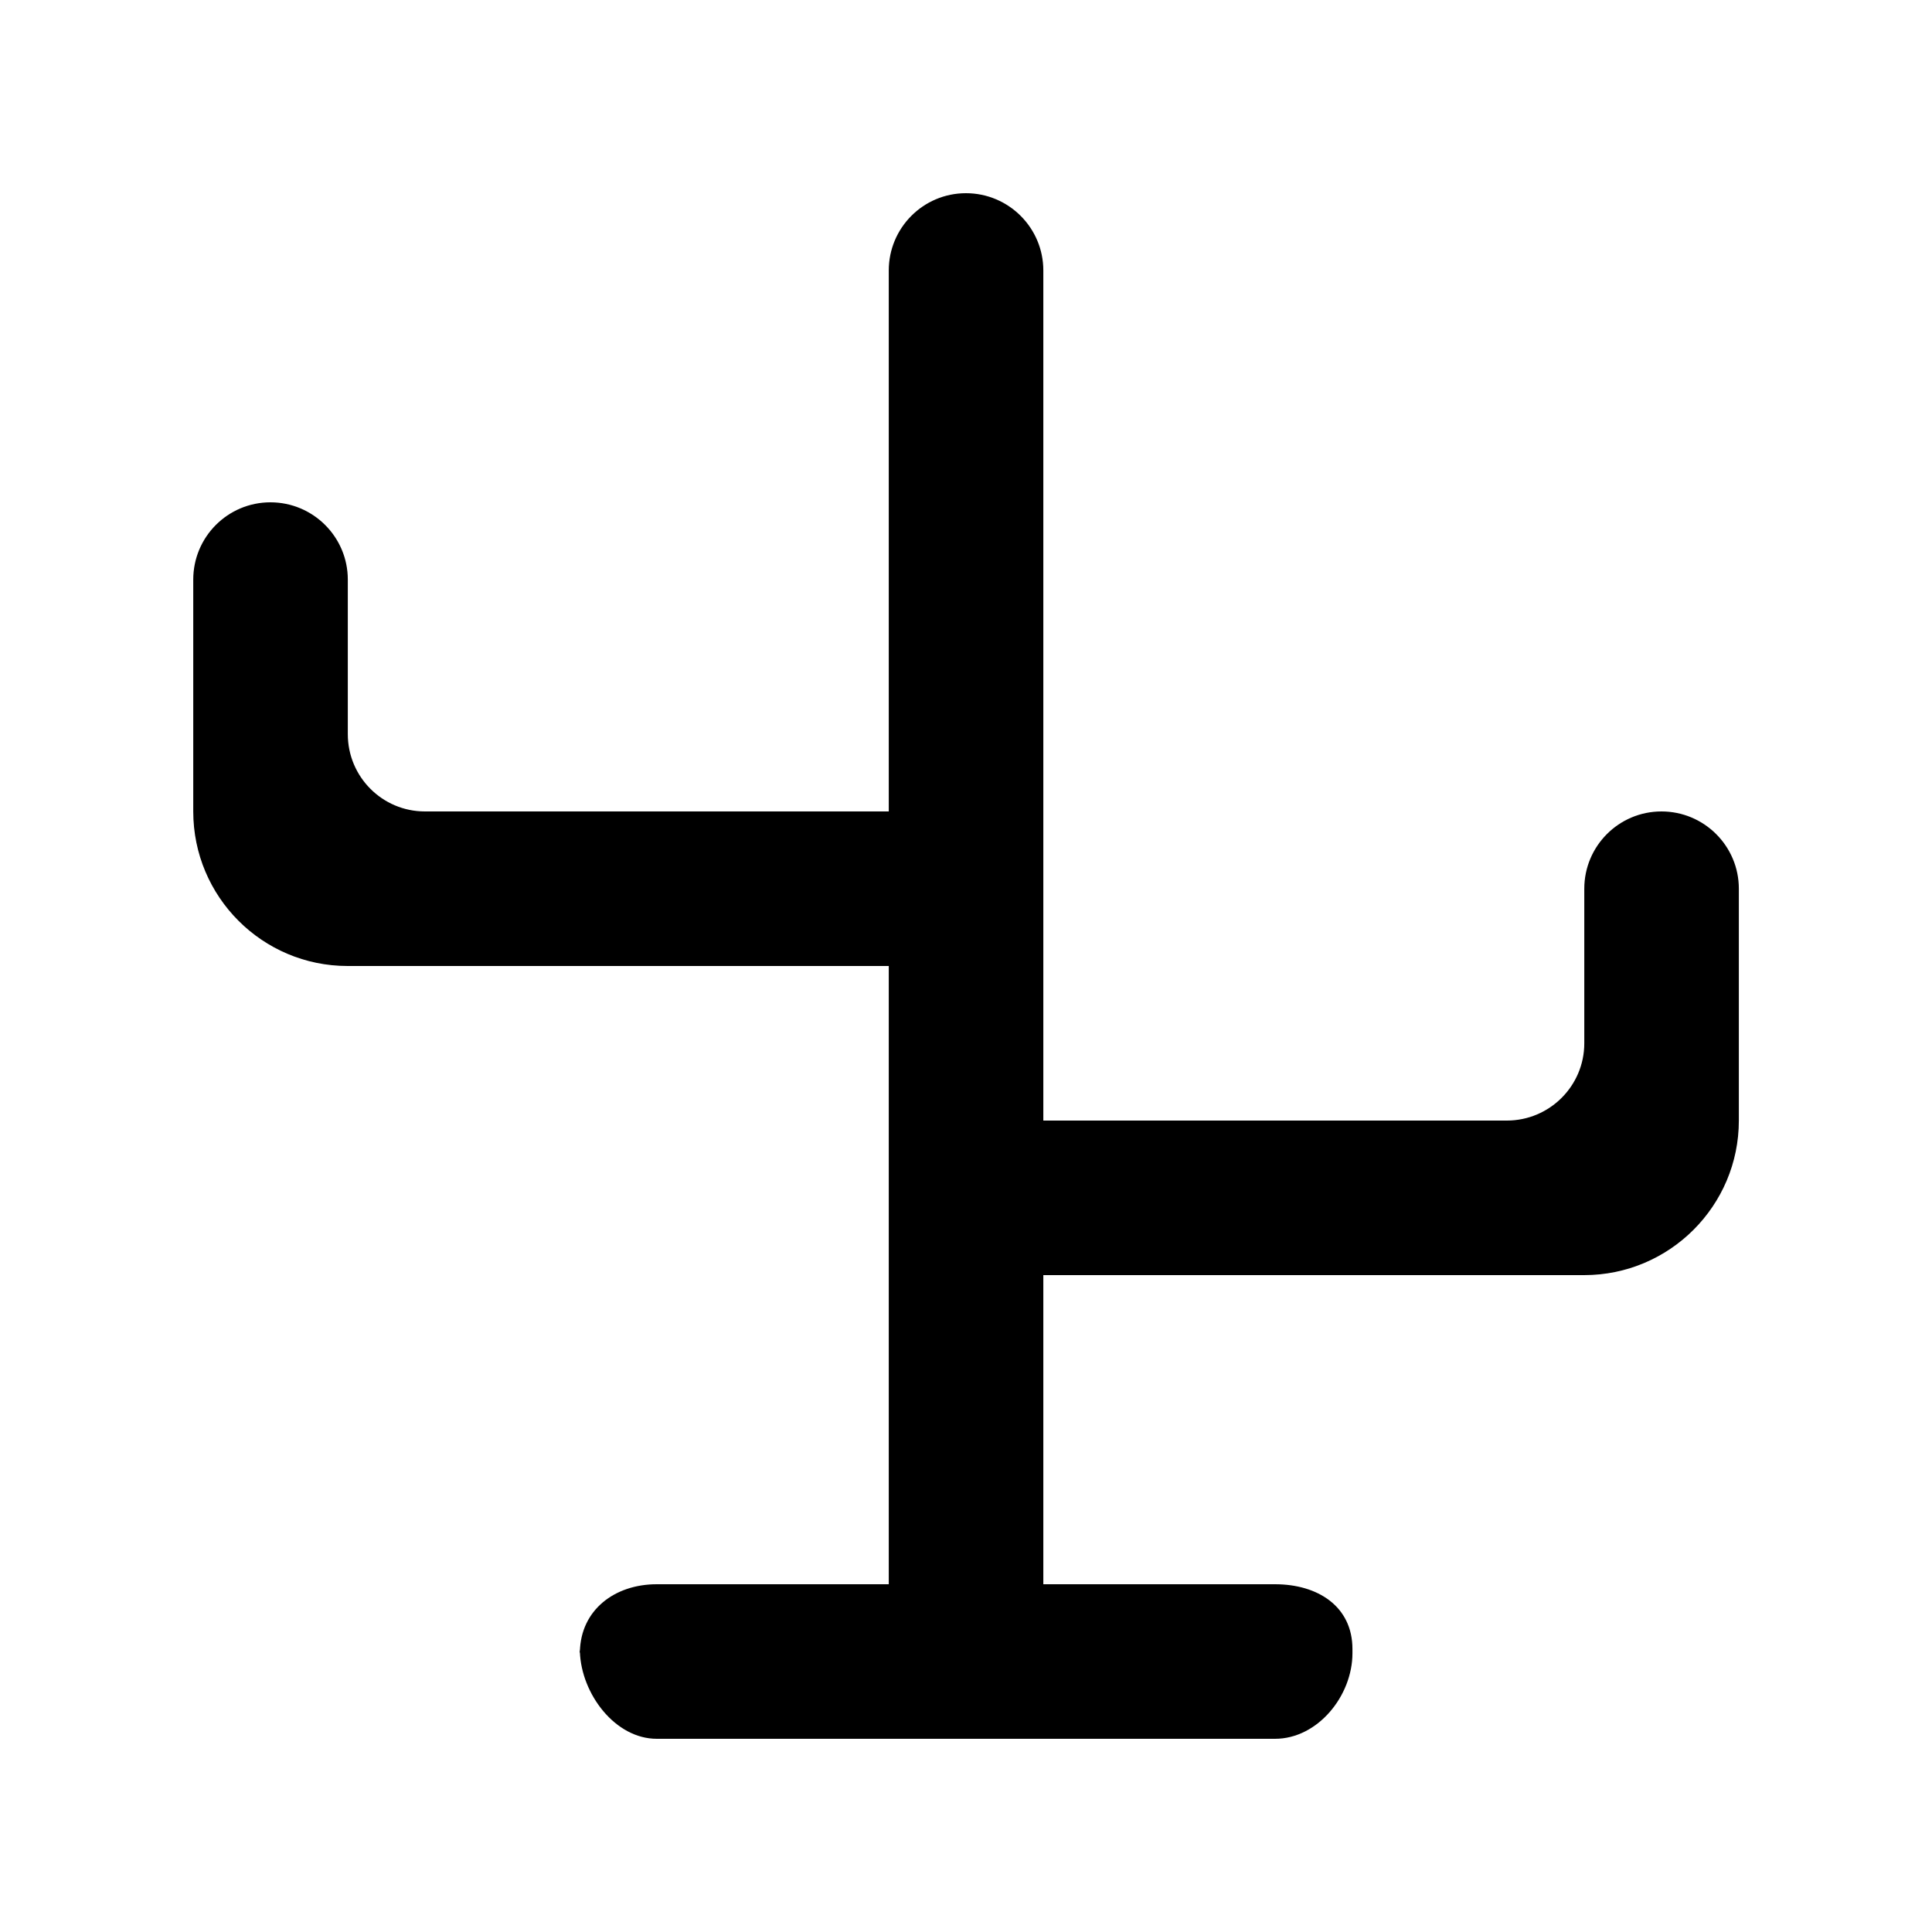 <!-- Generated by IcoMoon.io -->
<svg version="1.1" xmlns="http://www.w3.org/2000/svg" width="40" height="40" viewBox="0 0 40 40">
<title>mp-hanger-</title>
<path d="M34.399 16.8c-0.883 0-1.598 0.717-1.598 1.6v3.2c0 0.883-0.72 1.6-1.603 1.6h-9.597v-17.6c0-0.883-0.718-1.6-1.602-1.6s-1.598 0.717-1.598 1.6v11.2h-9.603c-0.883 0-1.597-0.717-1.597-1.6v-3.2c0-0.883-0.718-1.6-1.602-1.6s-1.598 0.717-1.598 1.6v4.8c0 1.766 1.429 3.2 3.197 3.2h11.203v12.8h-4.803c-0.874 0-1.576 0.534-1.592 1.4 0.030 0.869 0.728 1.8 1.592 1.8h12.8c0.883 0 1.603-0.888 1.603-1.773v-0.085c0-0.885-0.72-1.342-1.603-1.342h-4.797v-6.4h11.197c1.766 0 3.203-1.434 3.203-3.2v-4.8c0-0.883-0.718-1.6-1.602-1.6v0zM12.001 34.143c0 0.019 0.005 0.038 0.005 0.058 0 0.011-0.005 0.018-0.005 0.027v-0.085z"></path>
</svg>

